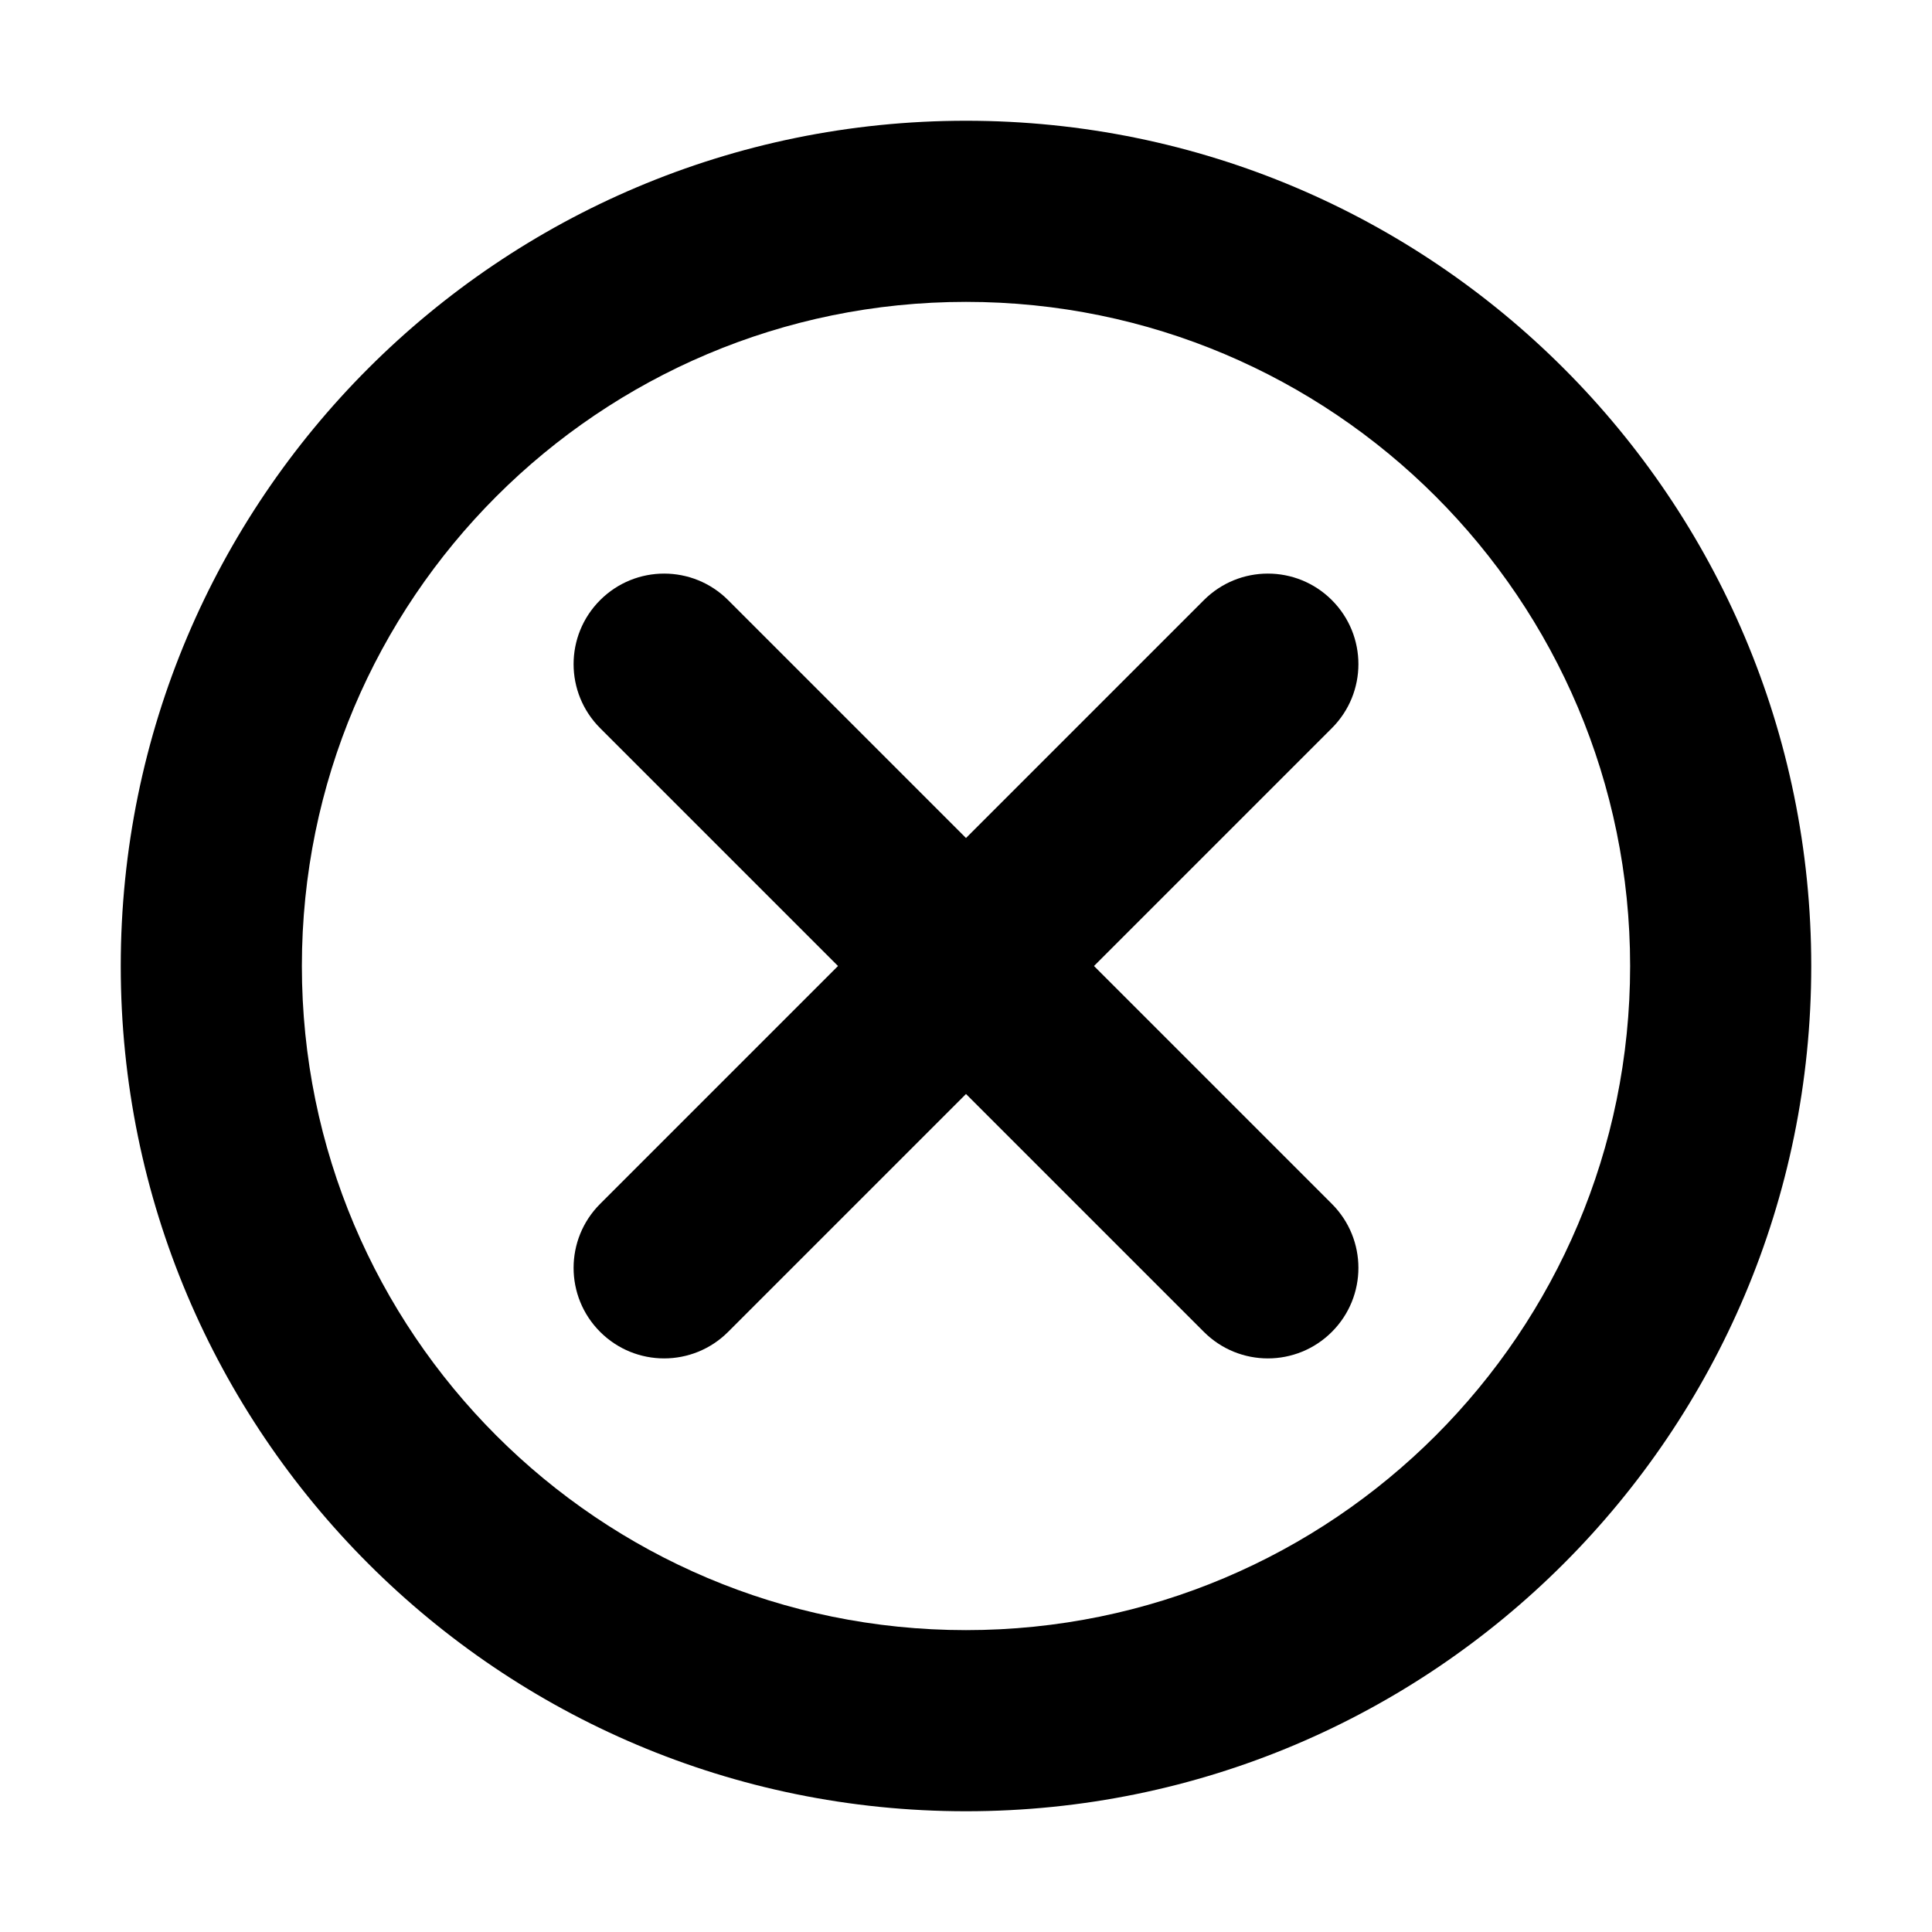<svg xmlns="http://www.w3.org/2000/svg" viewBox="0 0 16 16"><path d="M11.03 4.97c.293.293.293.767 0 1.06l-1.97 1.97 1.97 1.97c.293.293.293.767 0 1.06-.293.293-.767.293-1.06 0l-1.97-1.97-1.97 1.97c-.293.293-.767.293-1.06 0-.293-.293-.293-.767 0-1.06l1.97-1.97-1.97-1.97c-.293-.293-.293-.767 0-1.06.293-.293.767-.293 1.06 0l1.97 1.97 1.97-1.97c.293-.293.767-.293 1.06 0Z"/><path fill-rule="evenodd" d="M8 15c3.866 0 7-3.134 7-7s-3.134-7-7-7-7 3.134-7 7 3.134 7 7 7Zm0-1.5c3.038 0 5.5-2.462 5.5-5.5s-2.462-5.5-5.5-5.5-5.5 2.462-5.5 5.5 2.462 5.5 5.5 5.5Z"/></svg>